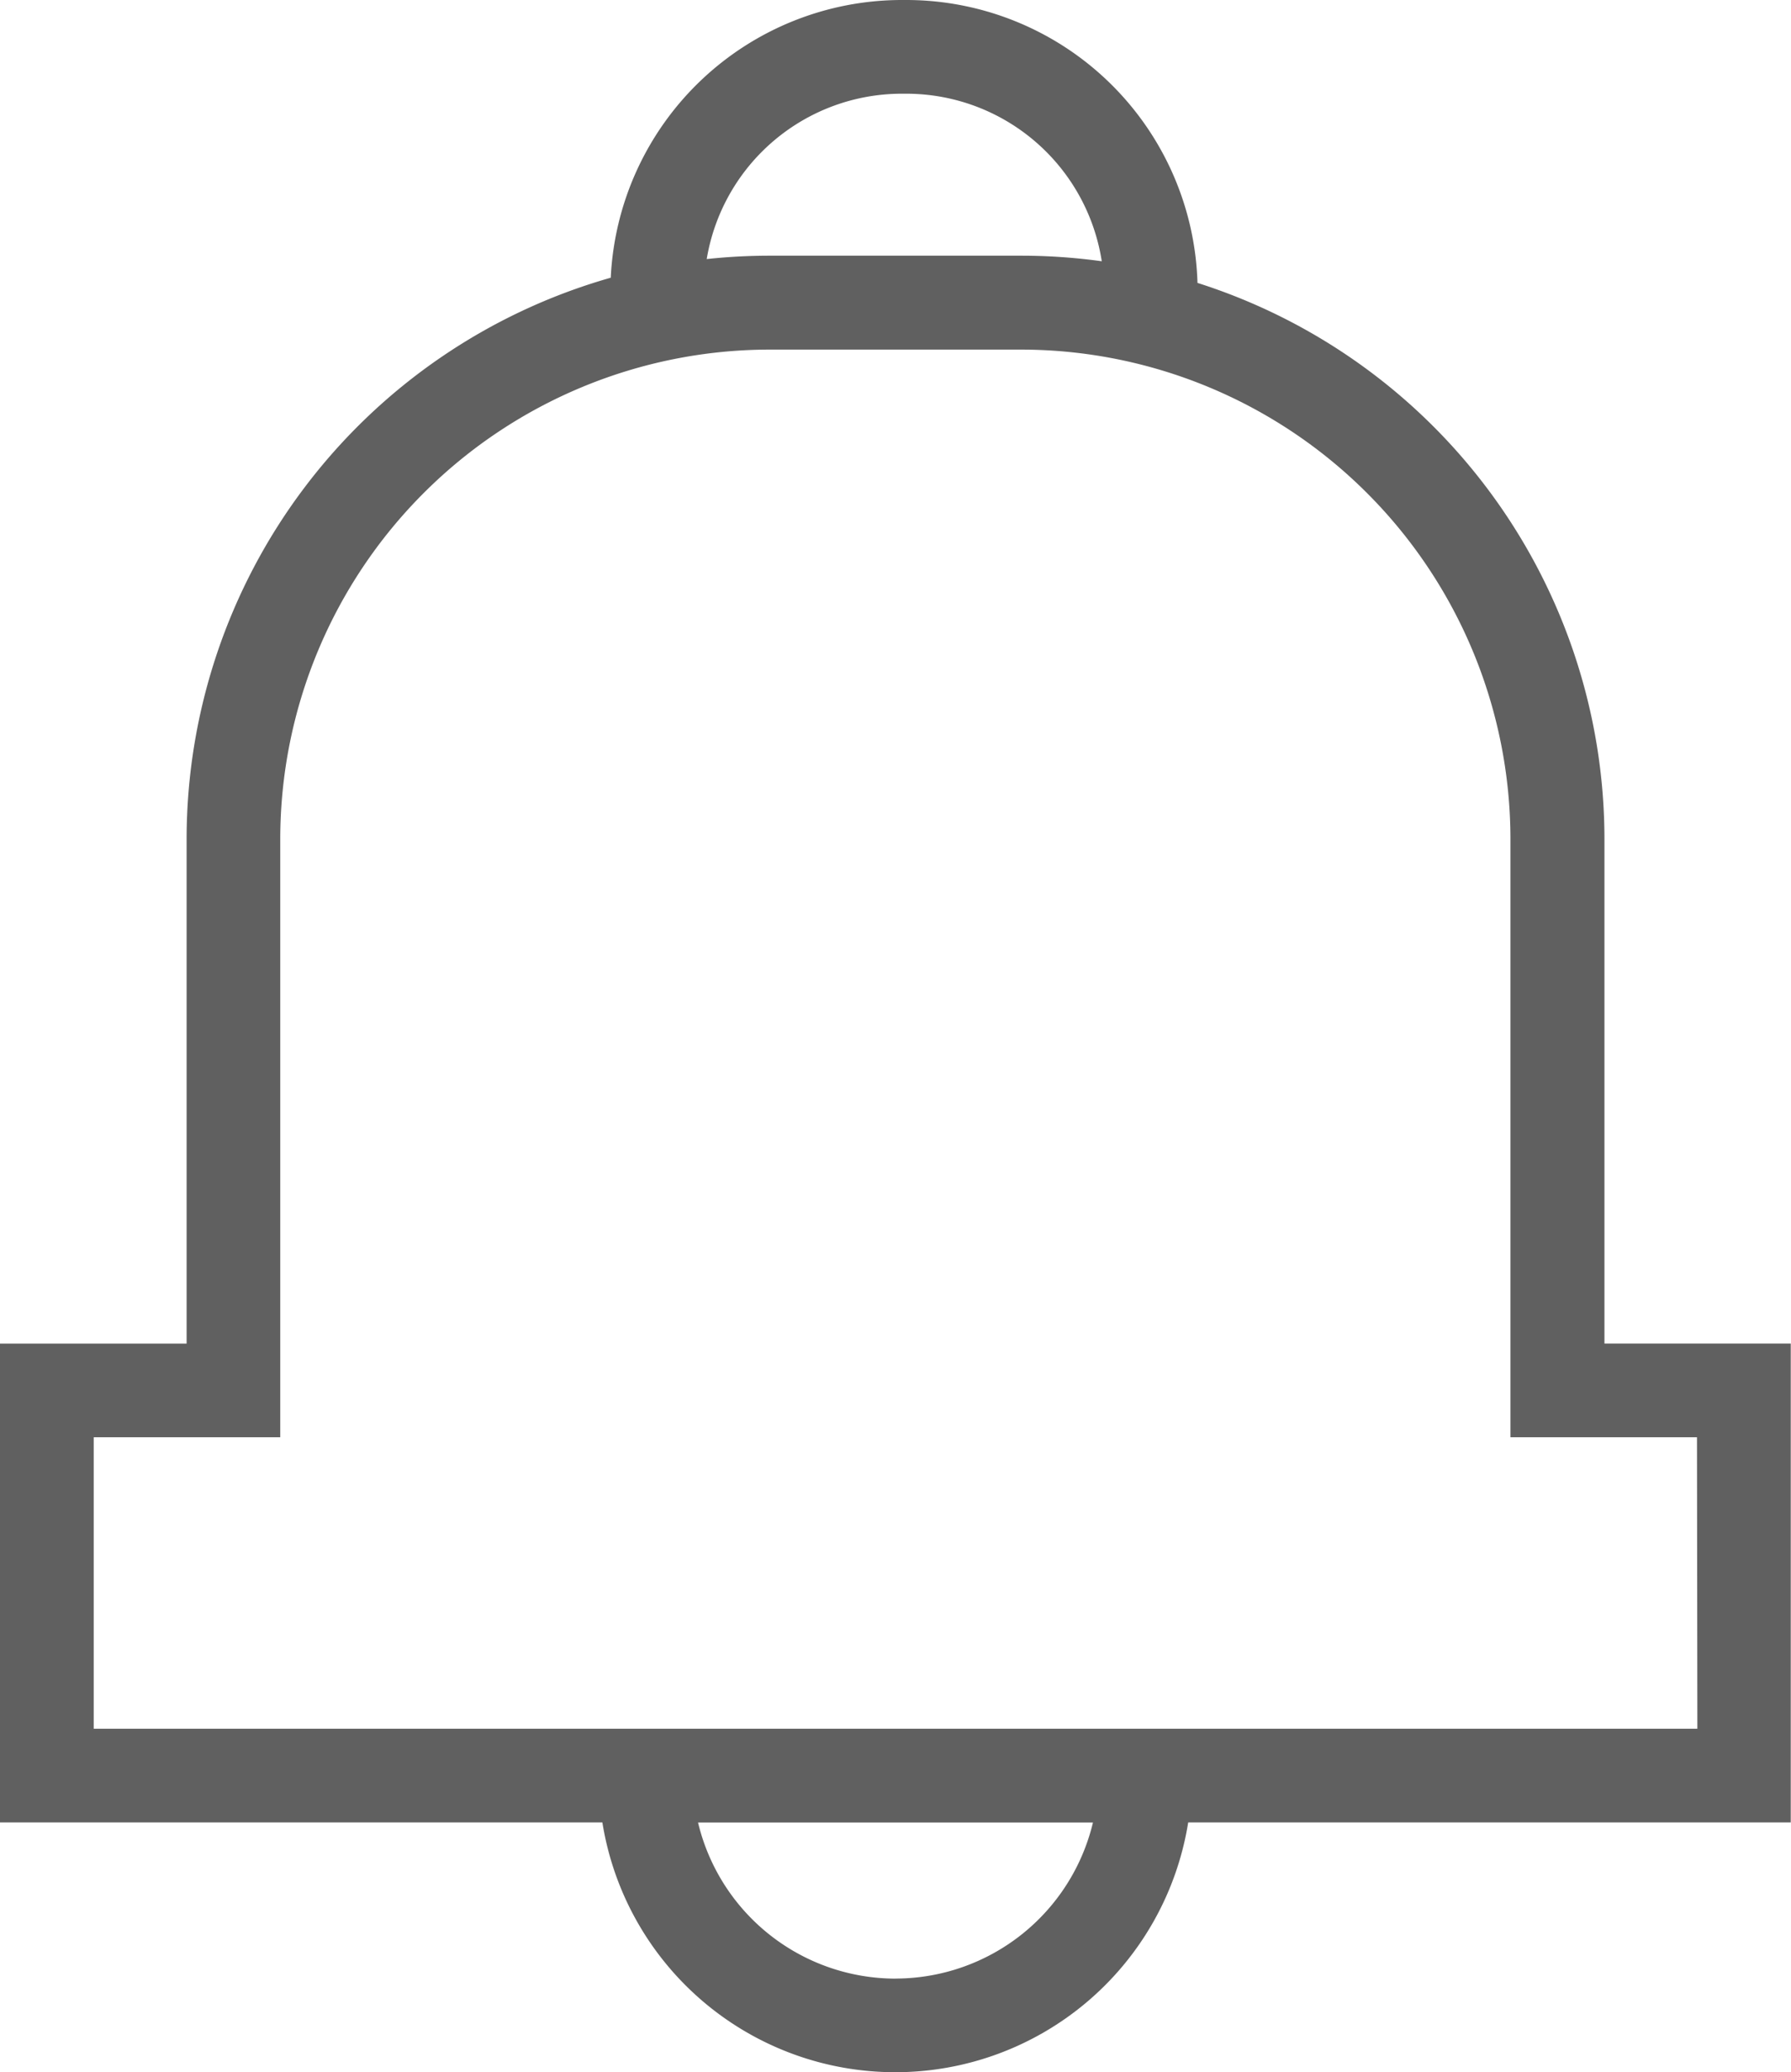 <svg xmlns="http://www.w3.org/2000/svg" width="29.301" height="33.9" viewBox="0 0 29.301 33.9">
  <g id="notification-svgrepo-com" transform="translate(-22.503)">
    <path id="Path_473" data-name="Path 473" d="M51.8,21.979H48.752V13.719a9.552,9.552,0,0,0-6.658-9.091A4.769,4.769,0,0,0,37.334,0h-.081a4.77,4.77,0,0,0-4.758,4.543,9.553,9.553,0,0,0-6.939,9.176v8.261H22.5v7.833h9.858a4.853,4.853,0,0,0,9.584,0H51.8V21.979ZM37.253,1.533h.081a3.237,3.237,0,0,1,3.194,2.741,9.575,9.575,0,0,0-1.311-.091H35.091a9.586,9.586,0,0,0-1.026.055A3.236,3.236,0,0,1,37.253,1.533Zm-.1,30.835a3.326,3.326,0,0,1-3.23-2.554h6.461A3.326,3.326,0,0,1,37.154,32.367ZM50.272,28.28H24.036V23.512h3.052V13.719a8.012,8.012,0,0,1,8-8h4.126a8.012,8.012,0,0,1,8,8v9.793h3.052Z" fill="#606060"/>
  </g>
</svg>
